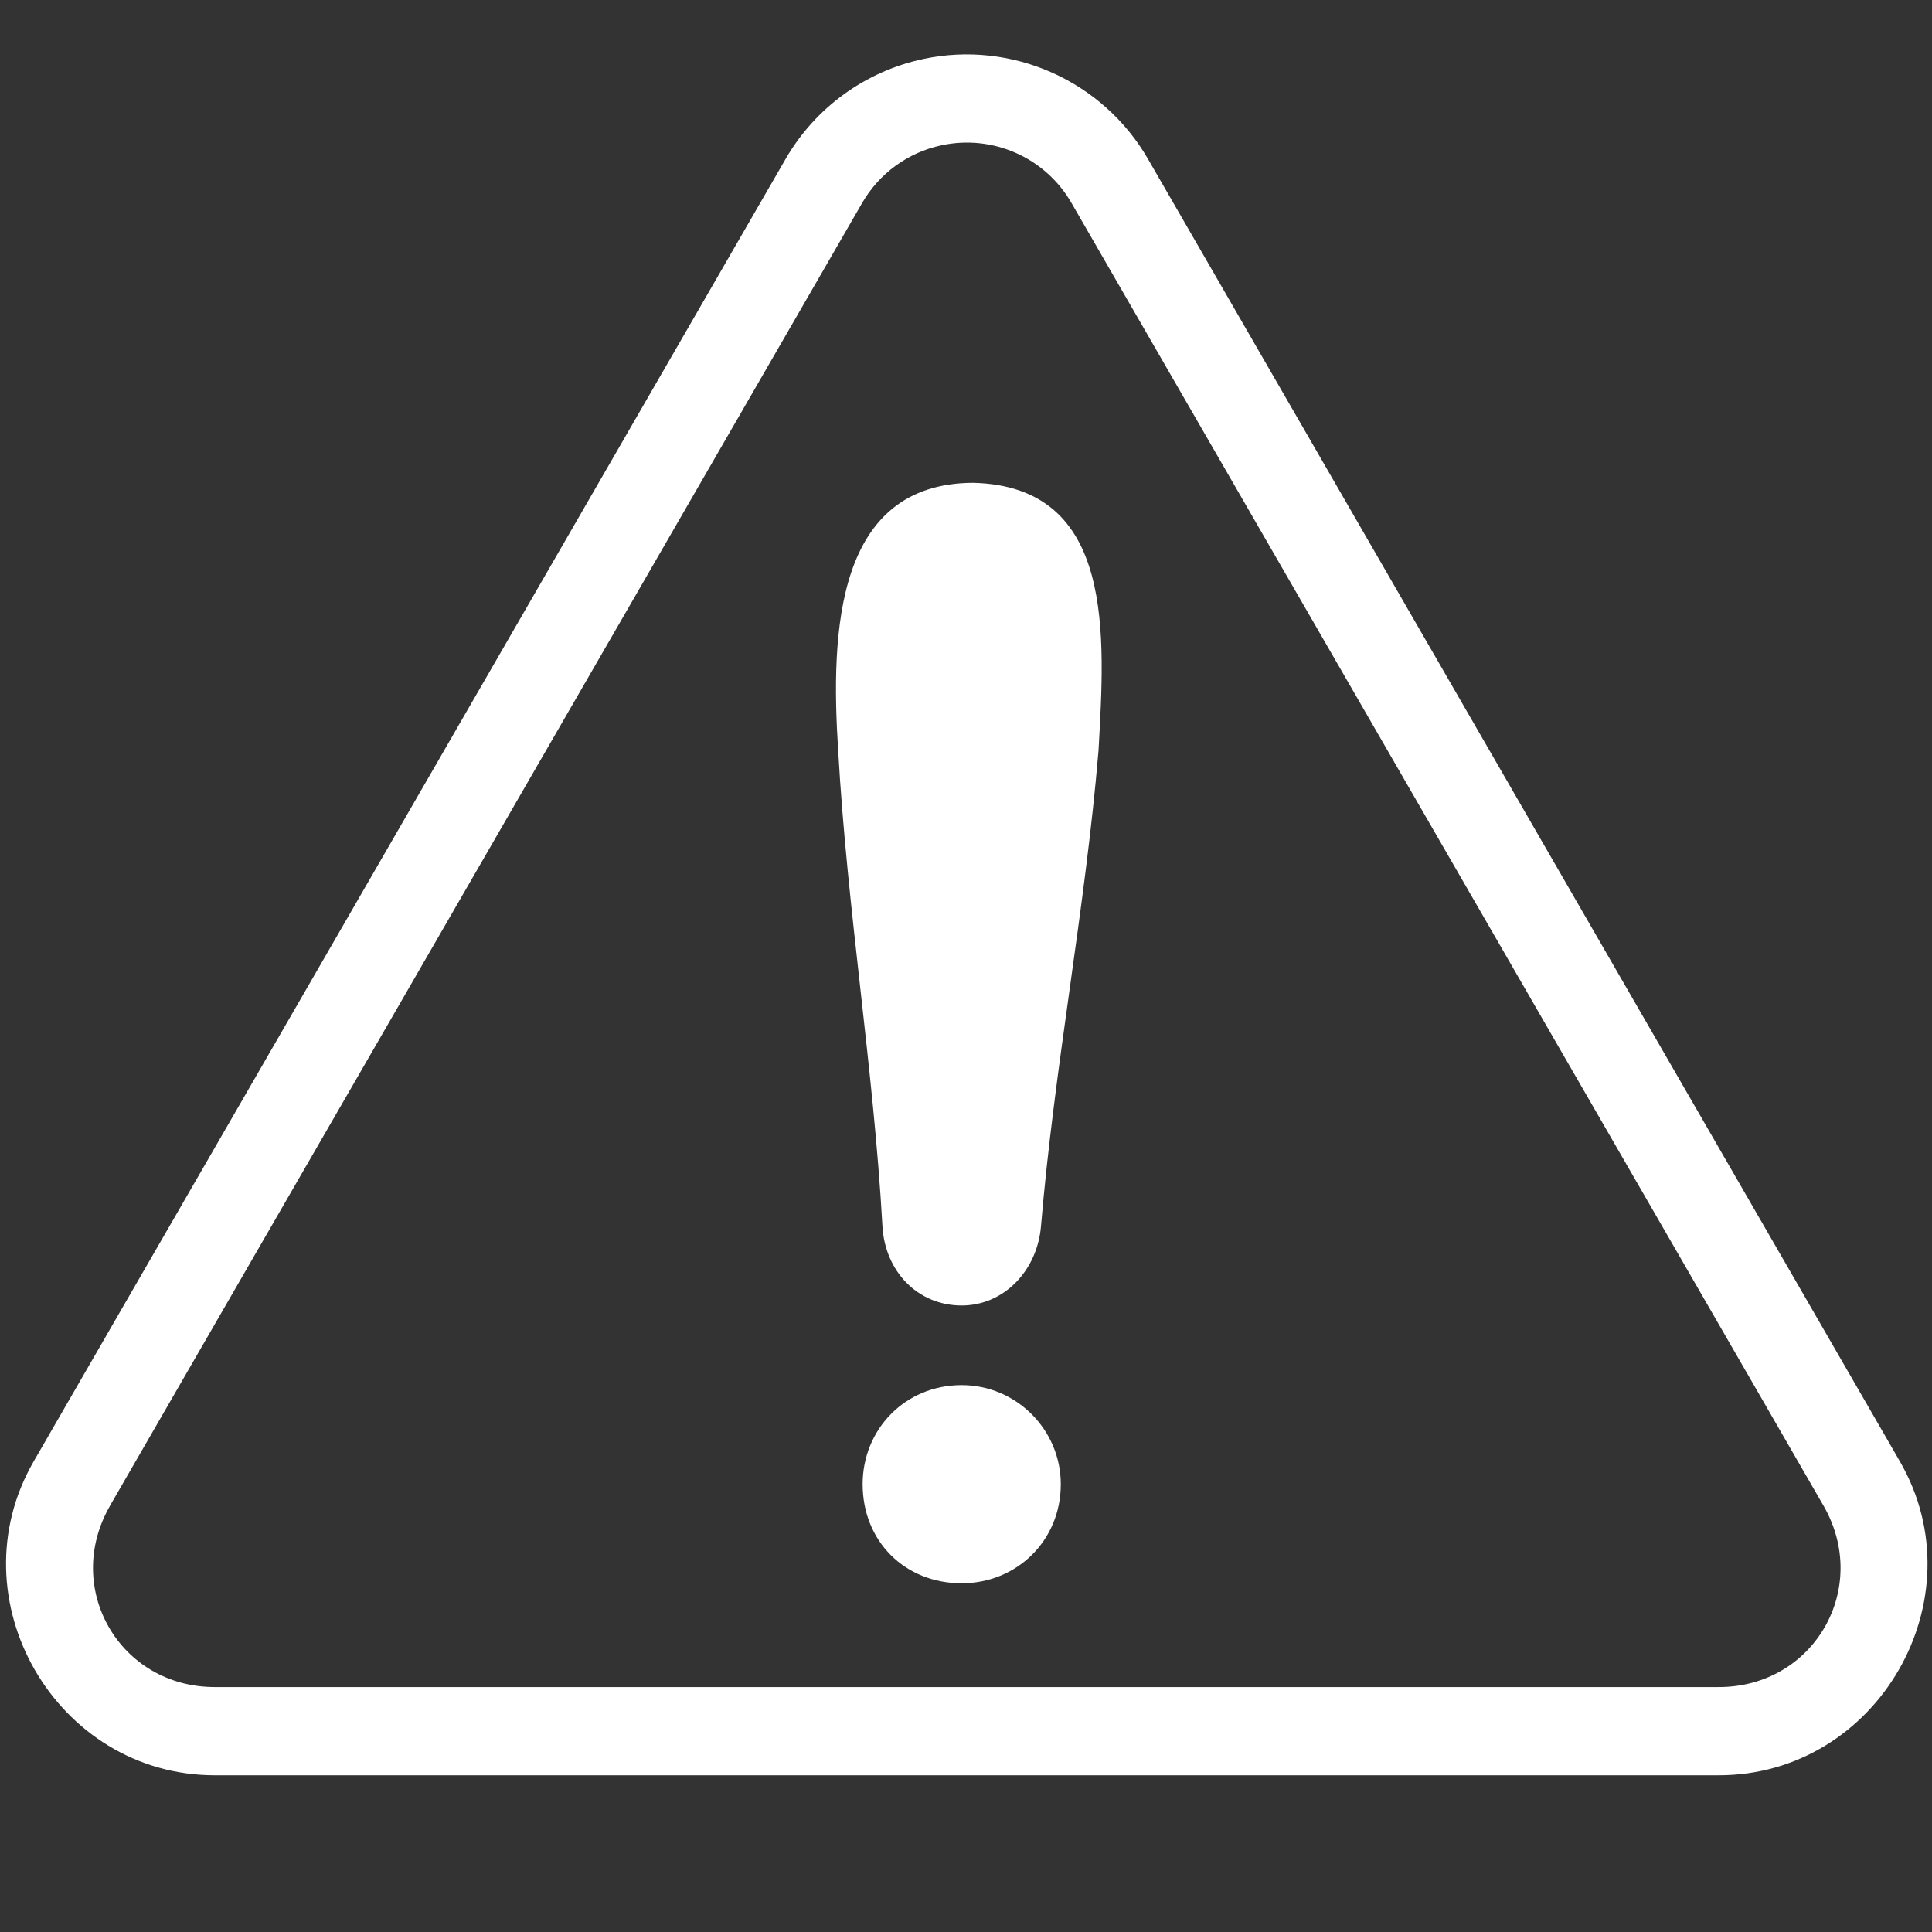<?xml version="1.0" encoding="UTF-8" standalone="no"?>
<!-- Created with Inkscape (http://www.inkscape.org/) -->

<svg
   width="32.0px"
   height="32.0px"
   viewBox="0 0 32.0 32.0"
   version="1.1"
   id="SVGRoot"
   sodipodi:docname="critical.svg"
   inkscape:version="1.1.1 (3bf5ae0d25, 2021-09-20)"
   xmlns:inkscape="http://www.inkscape.org/namespaces/inkscape"
   xmlns:sodipodi="http://sodipodi.sourceforge.net/DTD/sodipodi-0.dtd"
   xmlns="http://www.w3.org/2000/svg"
   xmlns:svg="http://www.w3.org/2000/svg">
  <rect x="0" y="0" width="32.0" height="32.0" fill="#333333" stroke="none"/>
  <sodipodi:namedview
     id="namedview5597"
     pagecolor="#ffffff"
     bordercolor="#666666"
     borderopacity="1.0"
     inkscape:pageshadow="2"
     inkscape:pageopacity="0.0"
     inkscape:pagecheckerboard="0"
     inkscape:document-units="px"
     showgrid="true"
     inkscape:zoom="11.888233"
     inkscape:cx="24.351811"
     inkscape:cy="18.926278"
     inkscape:window-width="1366"
     inkscape:window-height="748"
     inkscape:window-x="0"
     inkscape:window-y="20"
     inkscape:window-maximized="1"
     inkscape:current-layer="layer1"
     inkscape:snap-global="false">
    <inkscape:grid
       type="xygrid"
       id="grid5603" />
  </sodipodi:namedview>
  <defs
     id="defs5592" />
  <g
     inkscape:label="Layer 1"
     inkscape:groupmode="layer"
     id="layer1">
    <path
       style="color:#000000;fill:#ffffff;-inkscape-stroke:none"
       d="m 15.293,0.977 c -0.96,0.204 -1.79,0.806 -2.281,1.656 L 0.557,24.207 c -1.315,2.279 0.369,5.197 3,5.197 H 16.014 28.469 c 2.631,-3.61e-4 4.315,-2.918 3,-5.197 L 19.014,2.633 C 18.265,1.336 16.758,0.665 15.293,0.977 Z M 15.596,2.406 c 0.851,-0.181 1.717,0.203 2.152,0.957 L 30.203,24.939 c 0.786,1.365 -0.158,3.004 -1.734,3.004 H 16.014 3.557 c -1.576,-2.16e-4 -2.521,-1.639 -1.734,-3.004 v -0.002 L 14.279,3.363 C 14.563,2.871 15.04,2.524 15.596,2.406 Z"
       id="path215" />
    <path
       d="m 16.114,7.997 c -2.262,0.013 -2.36,2.443 -2.231,4.434 0.147,2.626 0.586,5.252 0.733,7.879 0.041,0.737 0.574,1.313 1.313,1.313 0.698,0 1.251,-0.577 1.313,-1.313 0.22,-2.626 0.733,-5.252 0.953,-7.879 0.102,-1.883 0.293,-4.379 -2.08,-4.434 z M 15.929,26.224 c 0.903,0 1.641,-0.698 1.641,-1.641 0,-0.903 -0.739,-1.641 -1.641,-1.641 -0.944,0 -1.641,0.739 -1.641,1.641 0,0.944 0.698,1.641 1.641,1.641 z"
       id="path3012"
       sodipodi:nodetypes="cccscccsssss"
       style="font-size:75.848px;line-height:1.25;font-family:'Font Awesome 6 Brands';-inkscape-font-specification:'Font Awesome 6 Brands, Normal';stroke-width:0.073;fill:#ffffff" />
  </g>
</svg>
